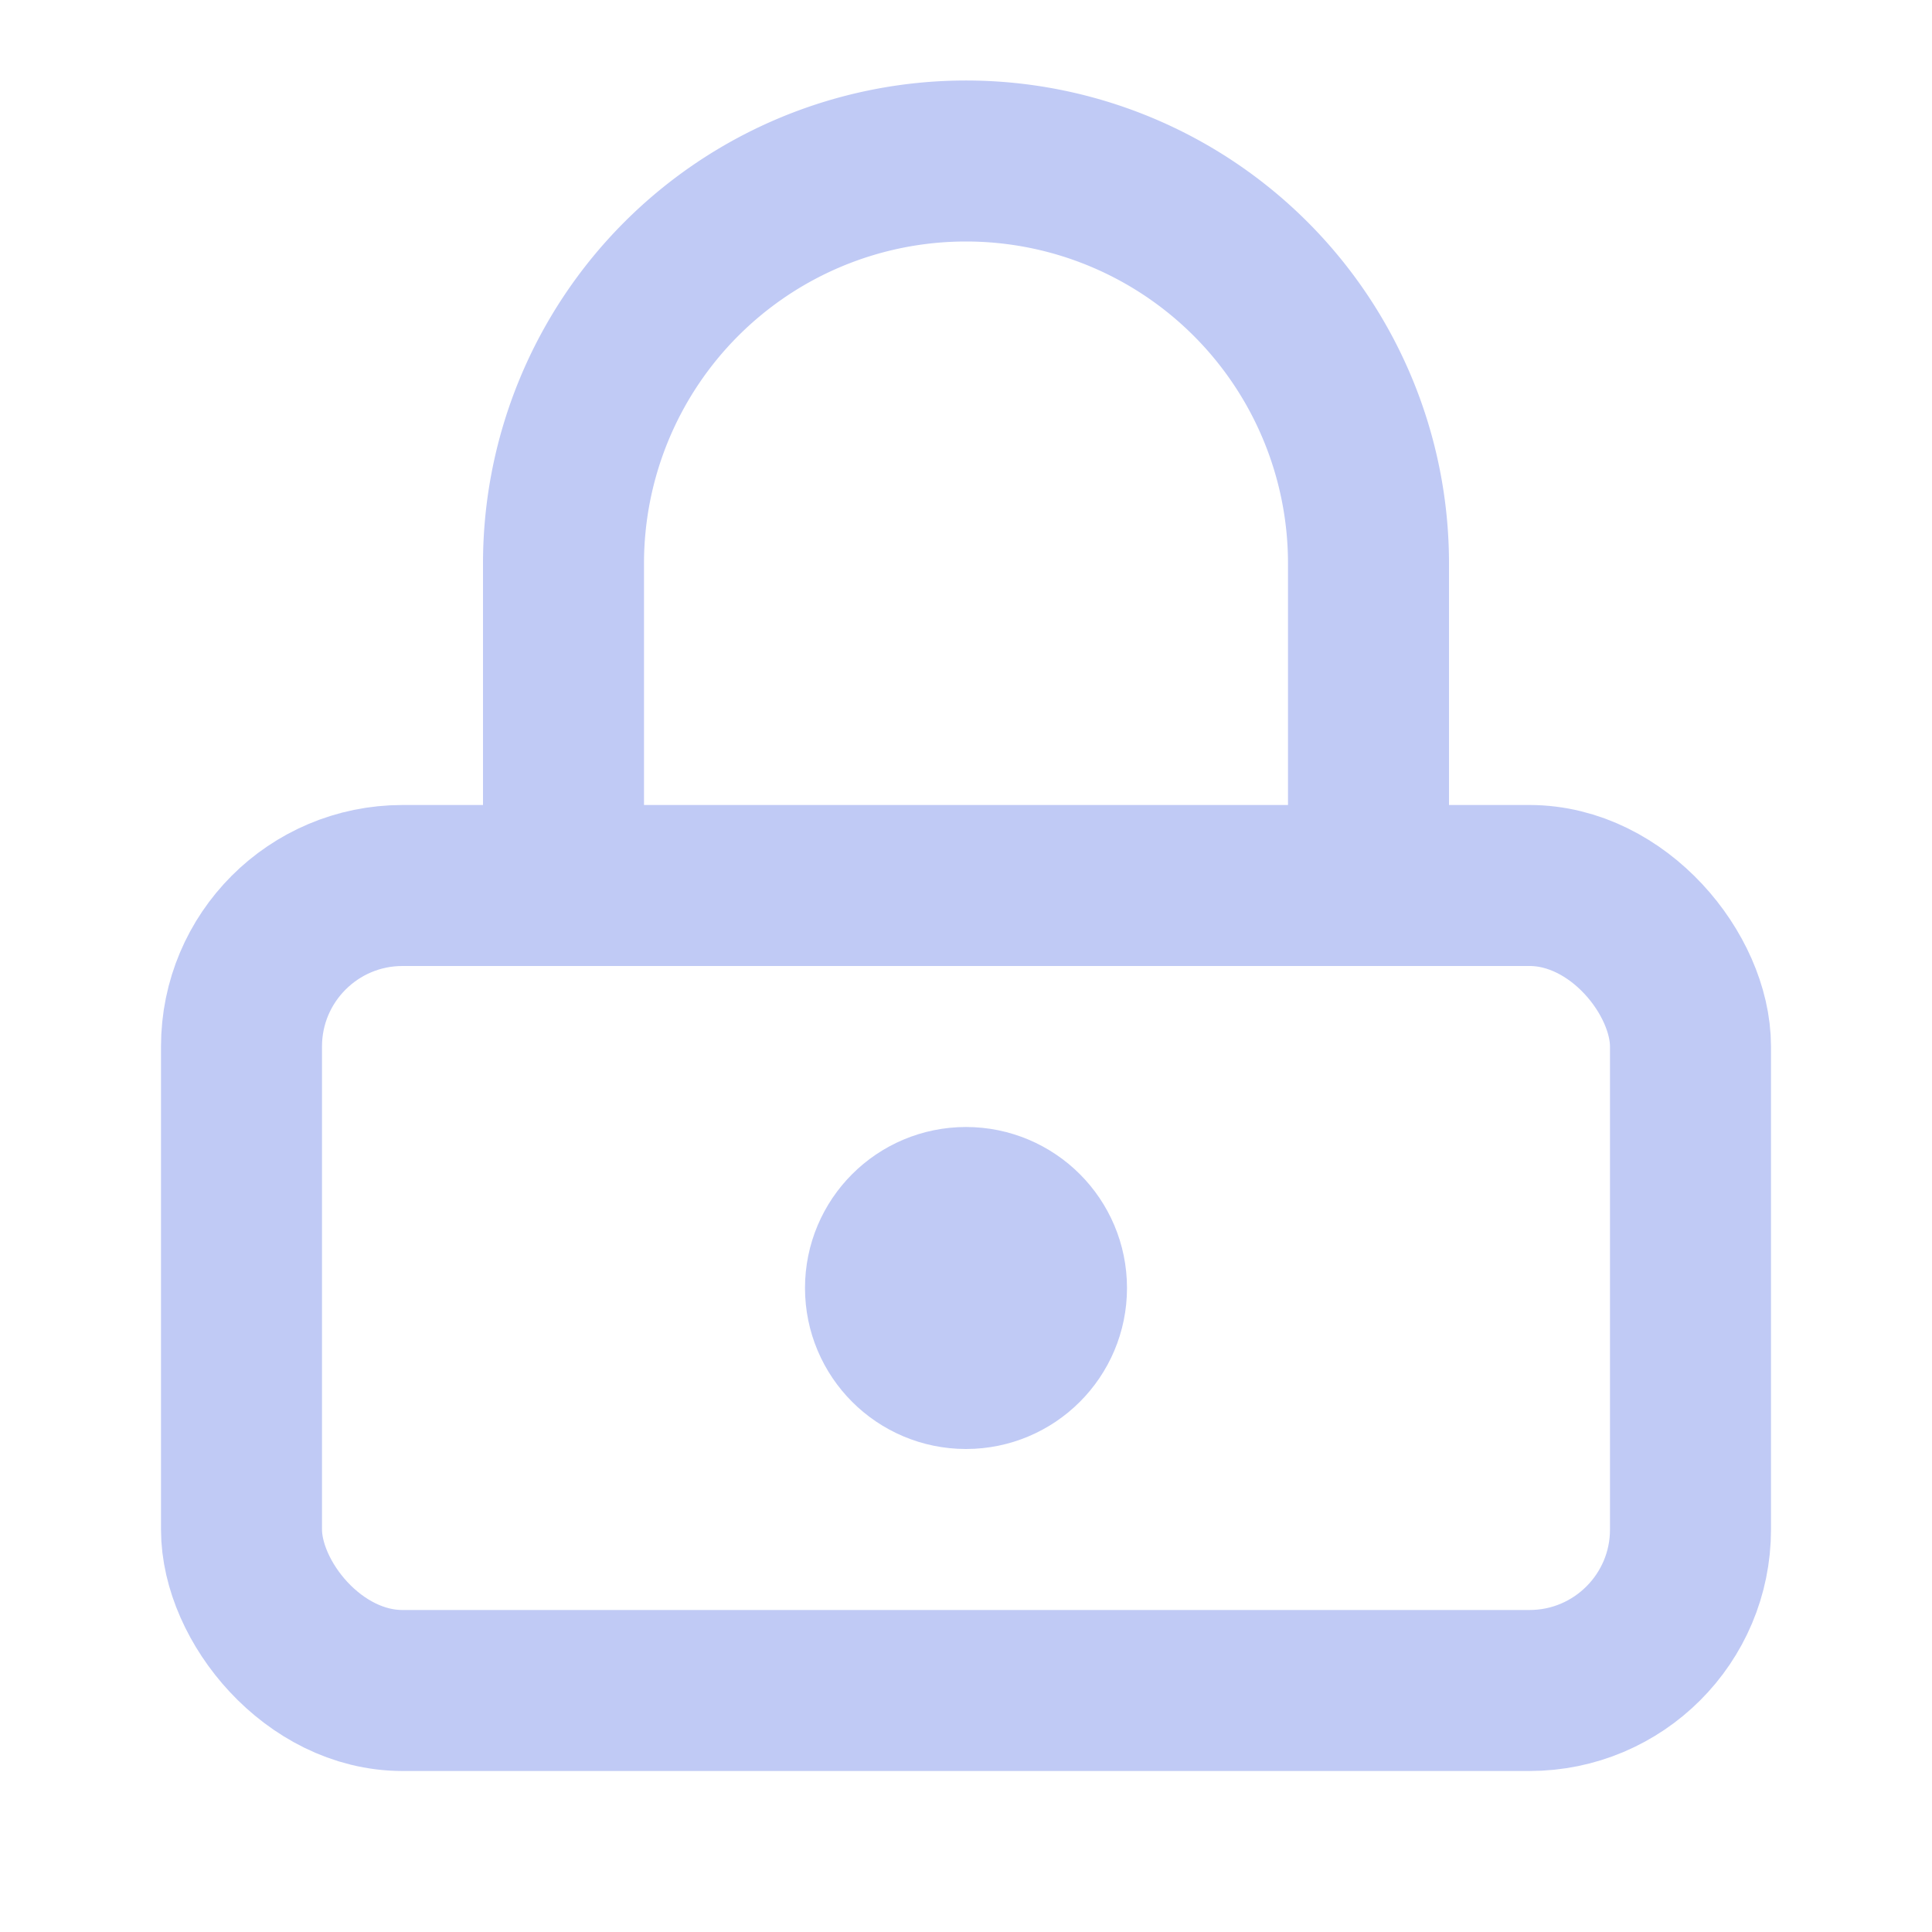 <svg xmlns="http://www.w3.org/2000/svg" width="48" height="48" viewBox="0 0 24 24" fill="none" stroke="#c0caf5" stroke-width="2" stroke-linecap="round" stroke-linejoin="round">
  <rect x="3" y="11" width="18" height="10" rx="2" ry="2"/>
  <circle cx="12" cy="16" r="1"/>
  <path d="M7 11V7a5 5 0 0 1 10 0v4"/>
</svg>
